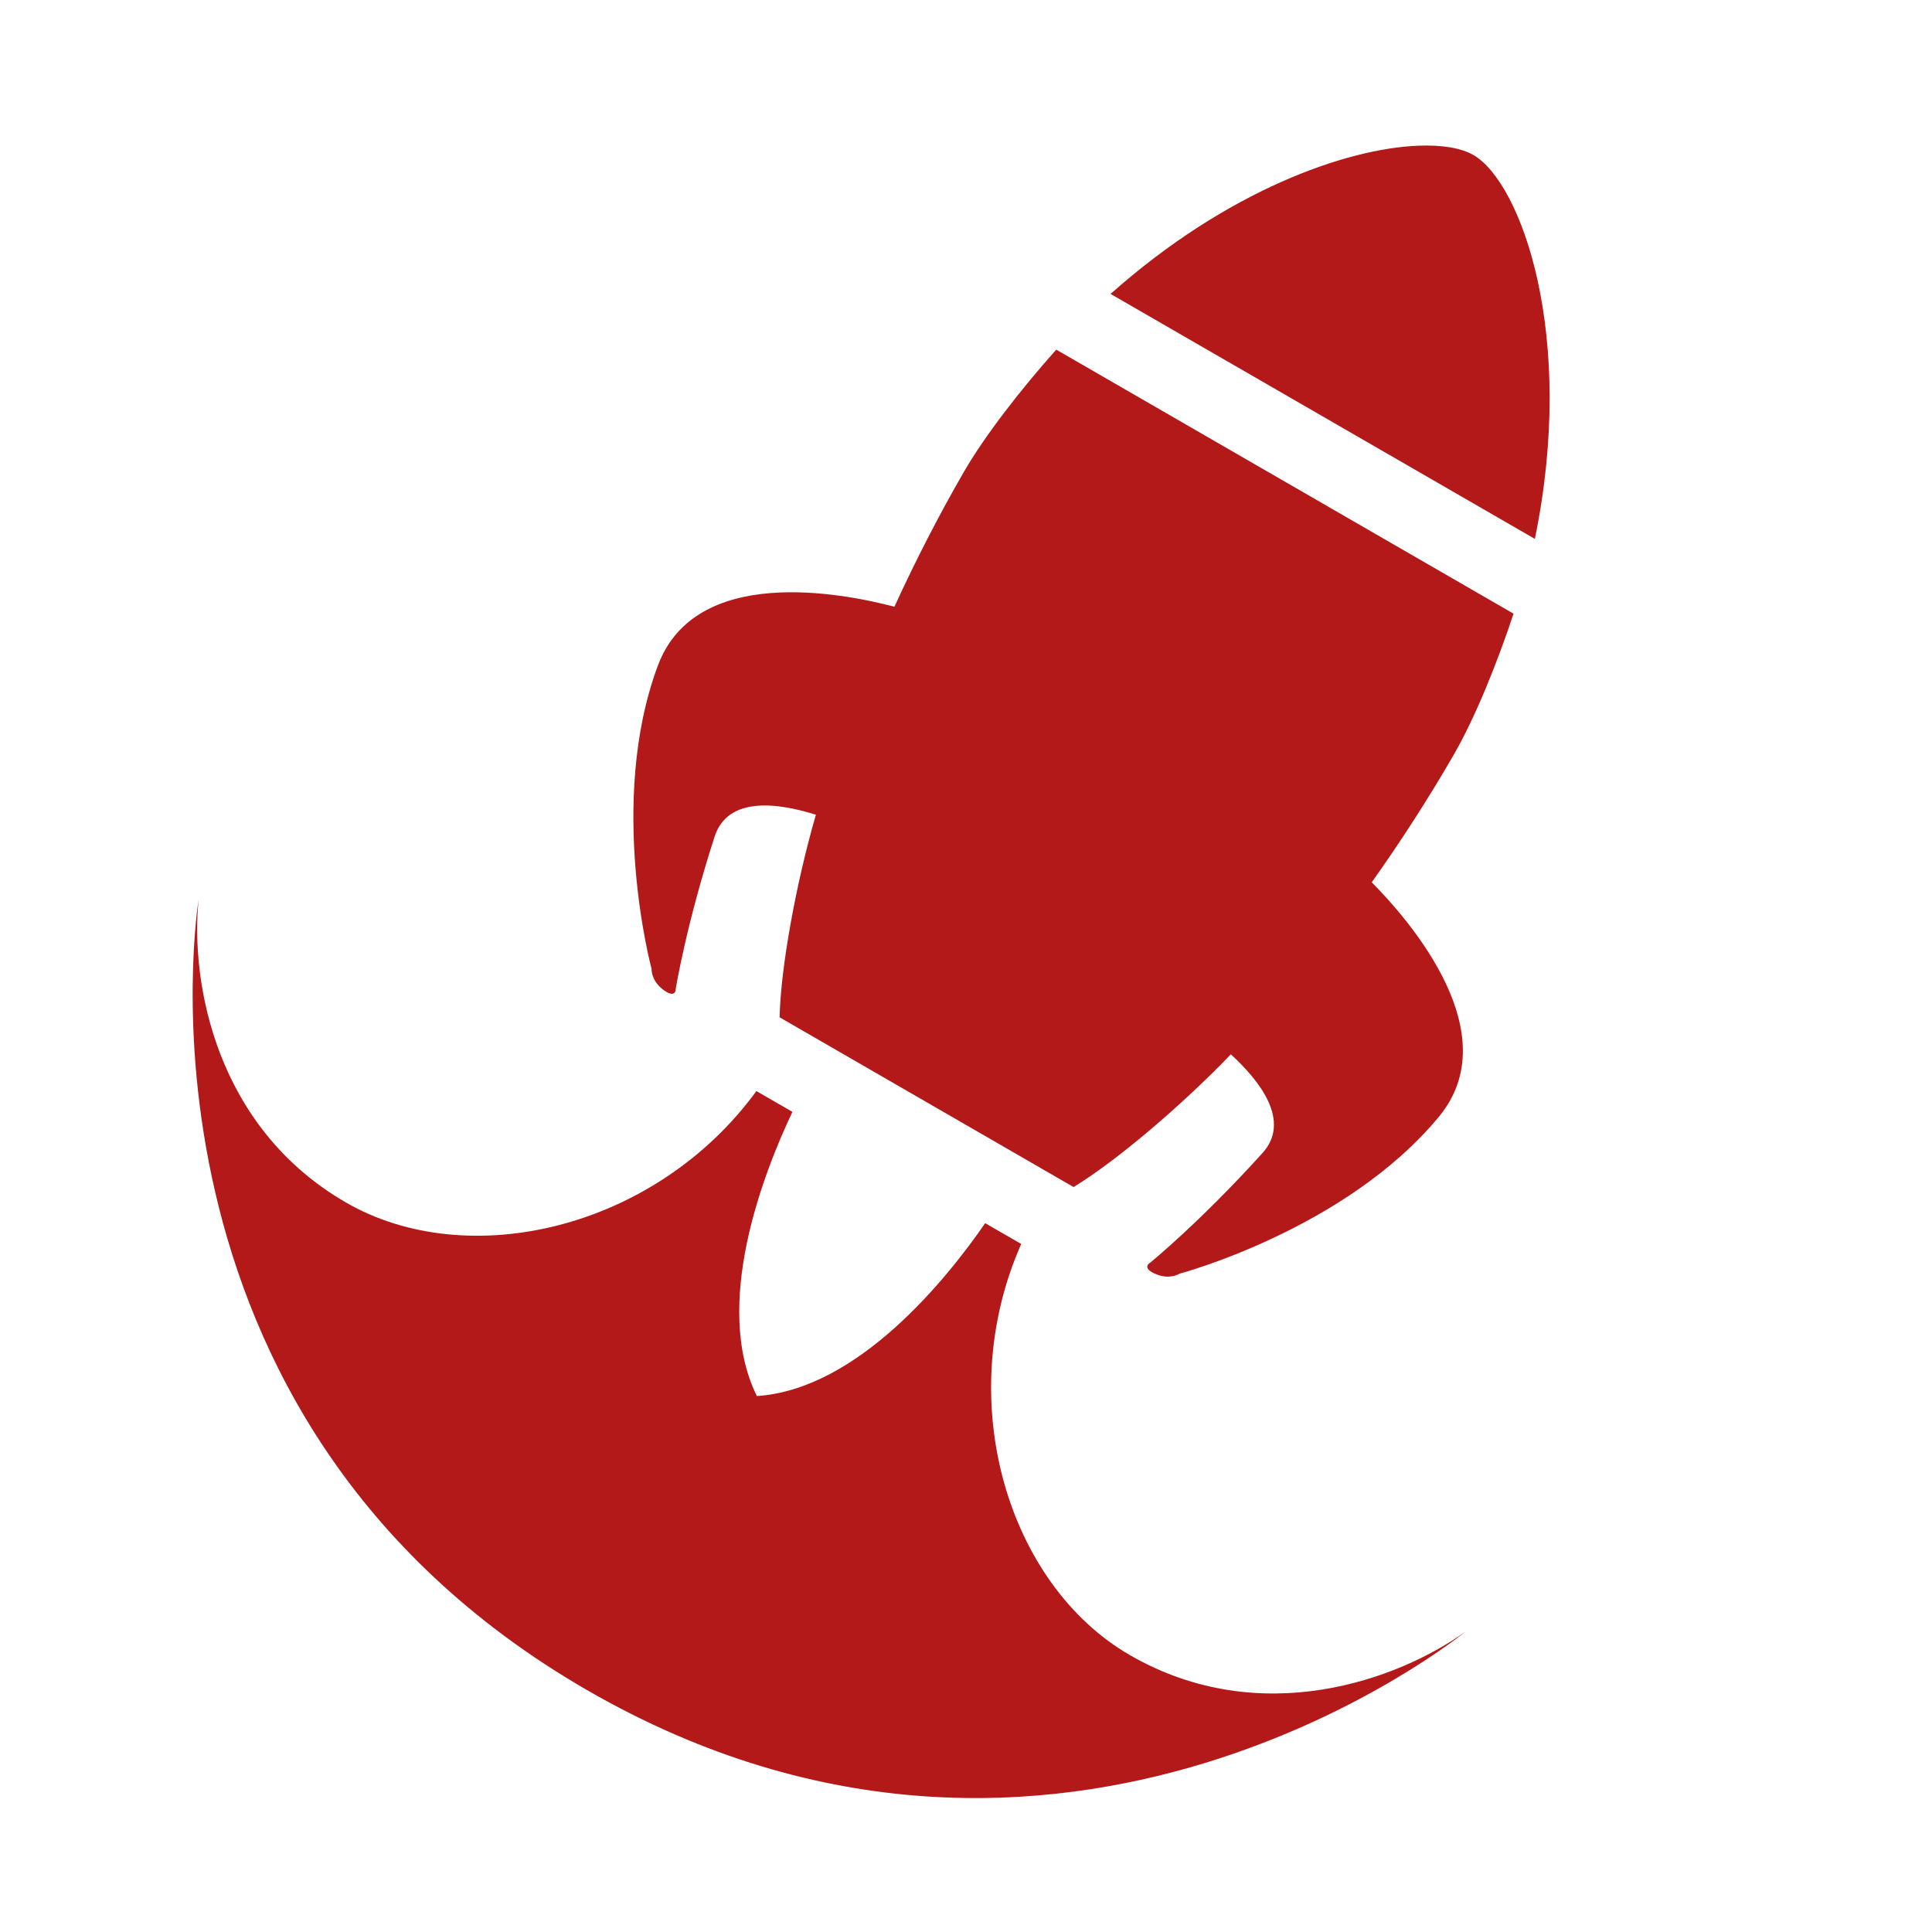 <?xml version="1.0" encoding="UTF-8" standalone="no"?>
<svg
   xmlns:dc="http://purl.org/dc/elements/1.1/"
   xmlns:cc="http://creativecommons.org/ns#"
   xmlns:rdf="http://www.w3.org/1999/02/22-rdf-syntax-ns#"
   xmlns:svg="http://www.w3.org/2000/svg"
   xmlns="http://www.w3.org/2000/svg"
   xmlns:sodipodi="http://sodipodi.sourceforge.net/DTD/sodipodi-0.dtd"
   xmlns:inkscape="http://www.inkscape.org/namespaces/inkscape"
   sodipodi:docname="deepin-launcher.svg"
   inkscape:version="0.91 r13725"
   id="svg2"
   version="1.1"
   width="512"
   viewBox="0 0 512 512"
   height="512">
  <defs
     id="defs17">
    <filter
       x="-0.5"
       y="-0.5"
       width="2"
       height="2"
       filterUnits="objectBoundingBox"
       id="filter-1">
      <feOffset
         dx="0"
         dy="1"
         in="SourceAlpha"
         result="shadowOffsetOuter1"
         id="feOffset11" />
      <feGaussianBlur
         stdDeviation="0.5"
         in="shadowOffsetOuter1"
         result="shadowBlurOuter1"
         id="feGaussianBlur13" />
      <feColorMatrix
         values="0 0 0 0 0   0 0 0 0 0   0 0 0 0 0  0 0 0 0.3 0"
         type="matrix"
         in="shadowBlurOuter1"
         result="shadowMatrixOuter1"
         id="feColorMatrix15" />
      <feMerge
         id="feMerge17">
        <feMergeNode
           in="shadowMatrixOuter1"
           id="feMergeNode19" />
        <feMergeNode
           in="SourceGraphic"
           id="feMergeNode21" />
      </feMerge>
    </filter>
    <filter
       x="-0.5"
       y="-0.5"
       width="2"
       height="2"
       filterUnits="objectBoundingBox"
       id="filter4196">
      <feOffset
         dx="0"
         dy="1"
         in="SourceAlpha"
         result="shadowOffsetOuter1"
         id="feOffset4198" />
      <feGaussianBlur
         stdDeviation="0.5"
         in="shadowOffsetOuter1"
         result="shadowBlurOuter1"
         id="feGaussianBlur4200" />
      <feColorMatrix
         values="0 0 0 0 0   0 0 0 0 0   0 0 0 0 0  0 0 0 0.3 0"
         type="matrix"
         in="shadowBlurOuter1"
         result="shadowMatrixOuter1"
         id="feColorMatrix4202" />
      <feMerge
         id="feMerge4204">
        <feMergeNode
           in="shadowMatrixOuter1"
           id="feMergeNode4206" />
        <feMergeNode
           in="SourceGraphic"
           id="feMergeNode4208" />
      </feMerge>
    </filter>
    <filter
       x="-0.5"
       y="-0.5"
       width="2"
       height="2"
       filterUnits="objectBoundingBox"
       id="filter4210">
      <feOffset
         dx="0"
         dy="1"
         in="SourceAlpha"
         result="shadowOffsetOuter1"
         id="feOffset4212" />
      <feGaussianBlur
         stdDeviation="0.5"
         in="shadowOffsetOuter1"
         result="shadowBlurOuter1"
         id="feGaussianBlur4214" />
      <feColorMatrix
         values="0 0 0 0 0   0 0 0 0 0   0 0 0 0 0  0 0 0 0.3 0"
         type="matrix"
         in="shadowBlurOuter1"
         result="shadowMatrixOuter1"
         id="feColorMatrix4216" />
      <feMerge
         id="feMerge4218">
        <feMergeNode
           in="shadowMatrixOuter1"
           id="feMergeNode4220" />
        <feMergeNode
           in="SourceGraphic"
           id="feMergeNode4222" />
      </feMerge>
    </filter>
  </defs>
  <sodipodi:namedview
     inkscape:current-layer="svg2"
     inkscape:window-maximized="1"
     inkscape:window-y="0"
     inkscape:window-x="0"
     inkscape:cy="254.06088"
     inkscape:cx="366.99566"
     inkscape:zoom="1.4259111"
     showgrid="false"
     id="namedview15"
     inkscape:window-height="1022"
     inkscape:window-width="1920"
     inkscape:pageshadow="2"
     inkscape:pageopacity="0"
     guidetolerance="10"
     gridtolerance="10"
     objecttolerance="10"
     borderopacity="1"
     bordercolor="#666666"
     pagecolor="#ffffff" />
  <g
     id="g4498"
     transform="matrix(1.233,0,0,1.233,-53.793,-60.004)">
    <path
       id="path4250"
       d="m 368.961,180.482 -0.041,0.07 -98.275,-56.74 c -7.52,8.44 -15.313,18.417 -19.891,26.346 -5.318,9.211 -10.337,18.982 -14.889,28.908 -11.536,-3.029 -42.734,-8.974 -50.82,12.609 -11.027,29.435 -1.377,65.227 -1.377,65.227 0,0 -0.132,2.358 2.258,4.287 3.06,2.466 2.955,-0.084 2.955,-0.084 0,0 2.237,-13.769 8.336,-32.617 2.83,-8.745 13.564,-7.301 21.773,-4.707 -4.197,14.426 -7.57,32.732 -7.801,43.537 l 63.178,36.477 c 9.242,-5.602 23.408,-17.675 33.803,-28.523 6.351,5.812 12.971,14.384 6.812,21.207 -13.274,14.706 -24.08,23.529 -24.08,23.529 0,0 -2.259,1.183 1.406,2.6 2.865,1.105 4.84,-0.188 4.84,-0.188 0,0 35.821,-9.538 55.799,-33.805 14.649,-17.794 -6.099,-41.841 -14.49,-50.316 6.32,-8.905 12.274,-18.139 17.592,-27.35 4.622,-8.005 9.352,-19.718 12.912,-30.467 z"
       style="fill:#B41919;fill-rule:evenodd;stroke:none;stroke-width:1"
       inkscape:connector-curvature="0" />
    <path
       id="Combined-Shape"
       d="m 348.453,79.979 c -15.568,0.619 -41.143,9.638 -66.129,31.859 l 91.191,52.648 c 8.991,-43.626 -2.917,-76.56 -13.205,-82.5 -2.572,-1.485 -6.657,-2.215 -11.857,-2.008 z"
       style="fill:#B41919;fill-rule:evenodd;stroke:none;stroke-width:1"
       inkscape:connector-curvature="0" />
    <path
       transform="matrix(-7.02,-4.053,-4.053,7.02,507.723,167.095)"
       d="M 9,39 C 5,39 2.5,36 1.6,34 c 0,0 4.9,13 19.4,13 C 35.5,47 40.4,34 40.4,34 39.5,36 37,39 33,39 29.271,39 25.541,35.521 25.054,31 l -1.103,0 C 23.806,32.792 23.236,36.501 21,37.997 18.764,36.501 18.194,32.792 18.049,31 l -1.103,0 c -0.488,4.521 -4.217,8 -7.946,8 z"
       id="path33"
       inkscape:connector-curvature="0"
       style="fill:#B41919;fill-rule:evenodd;stroke:none;stroke-width:1" />
  </g>
</svg>
